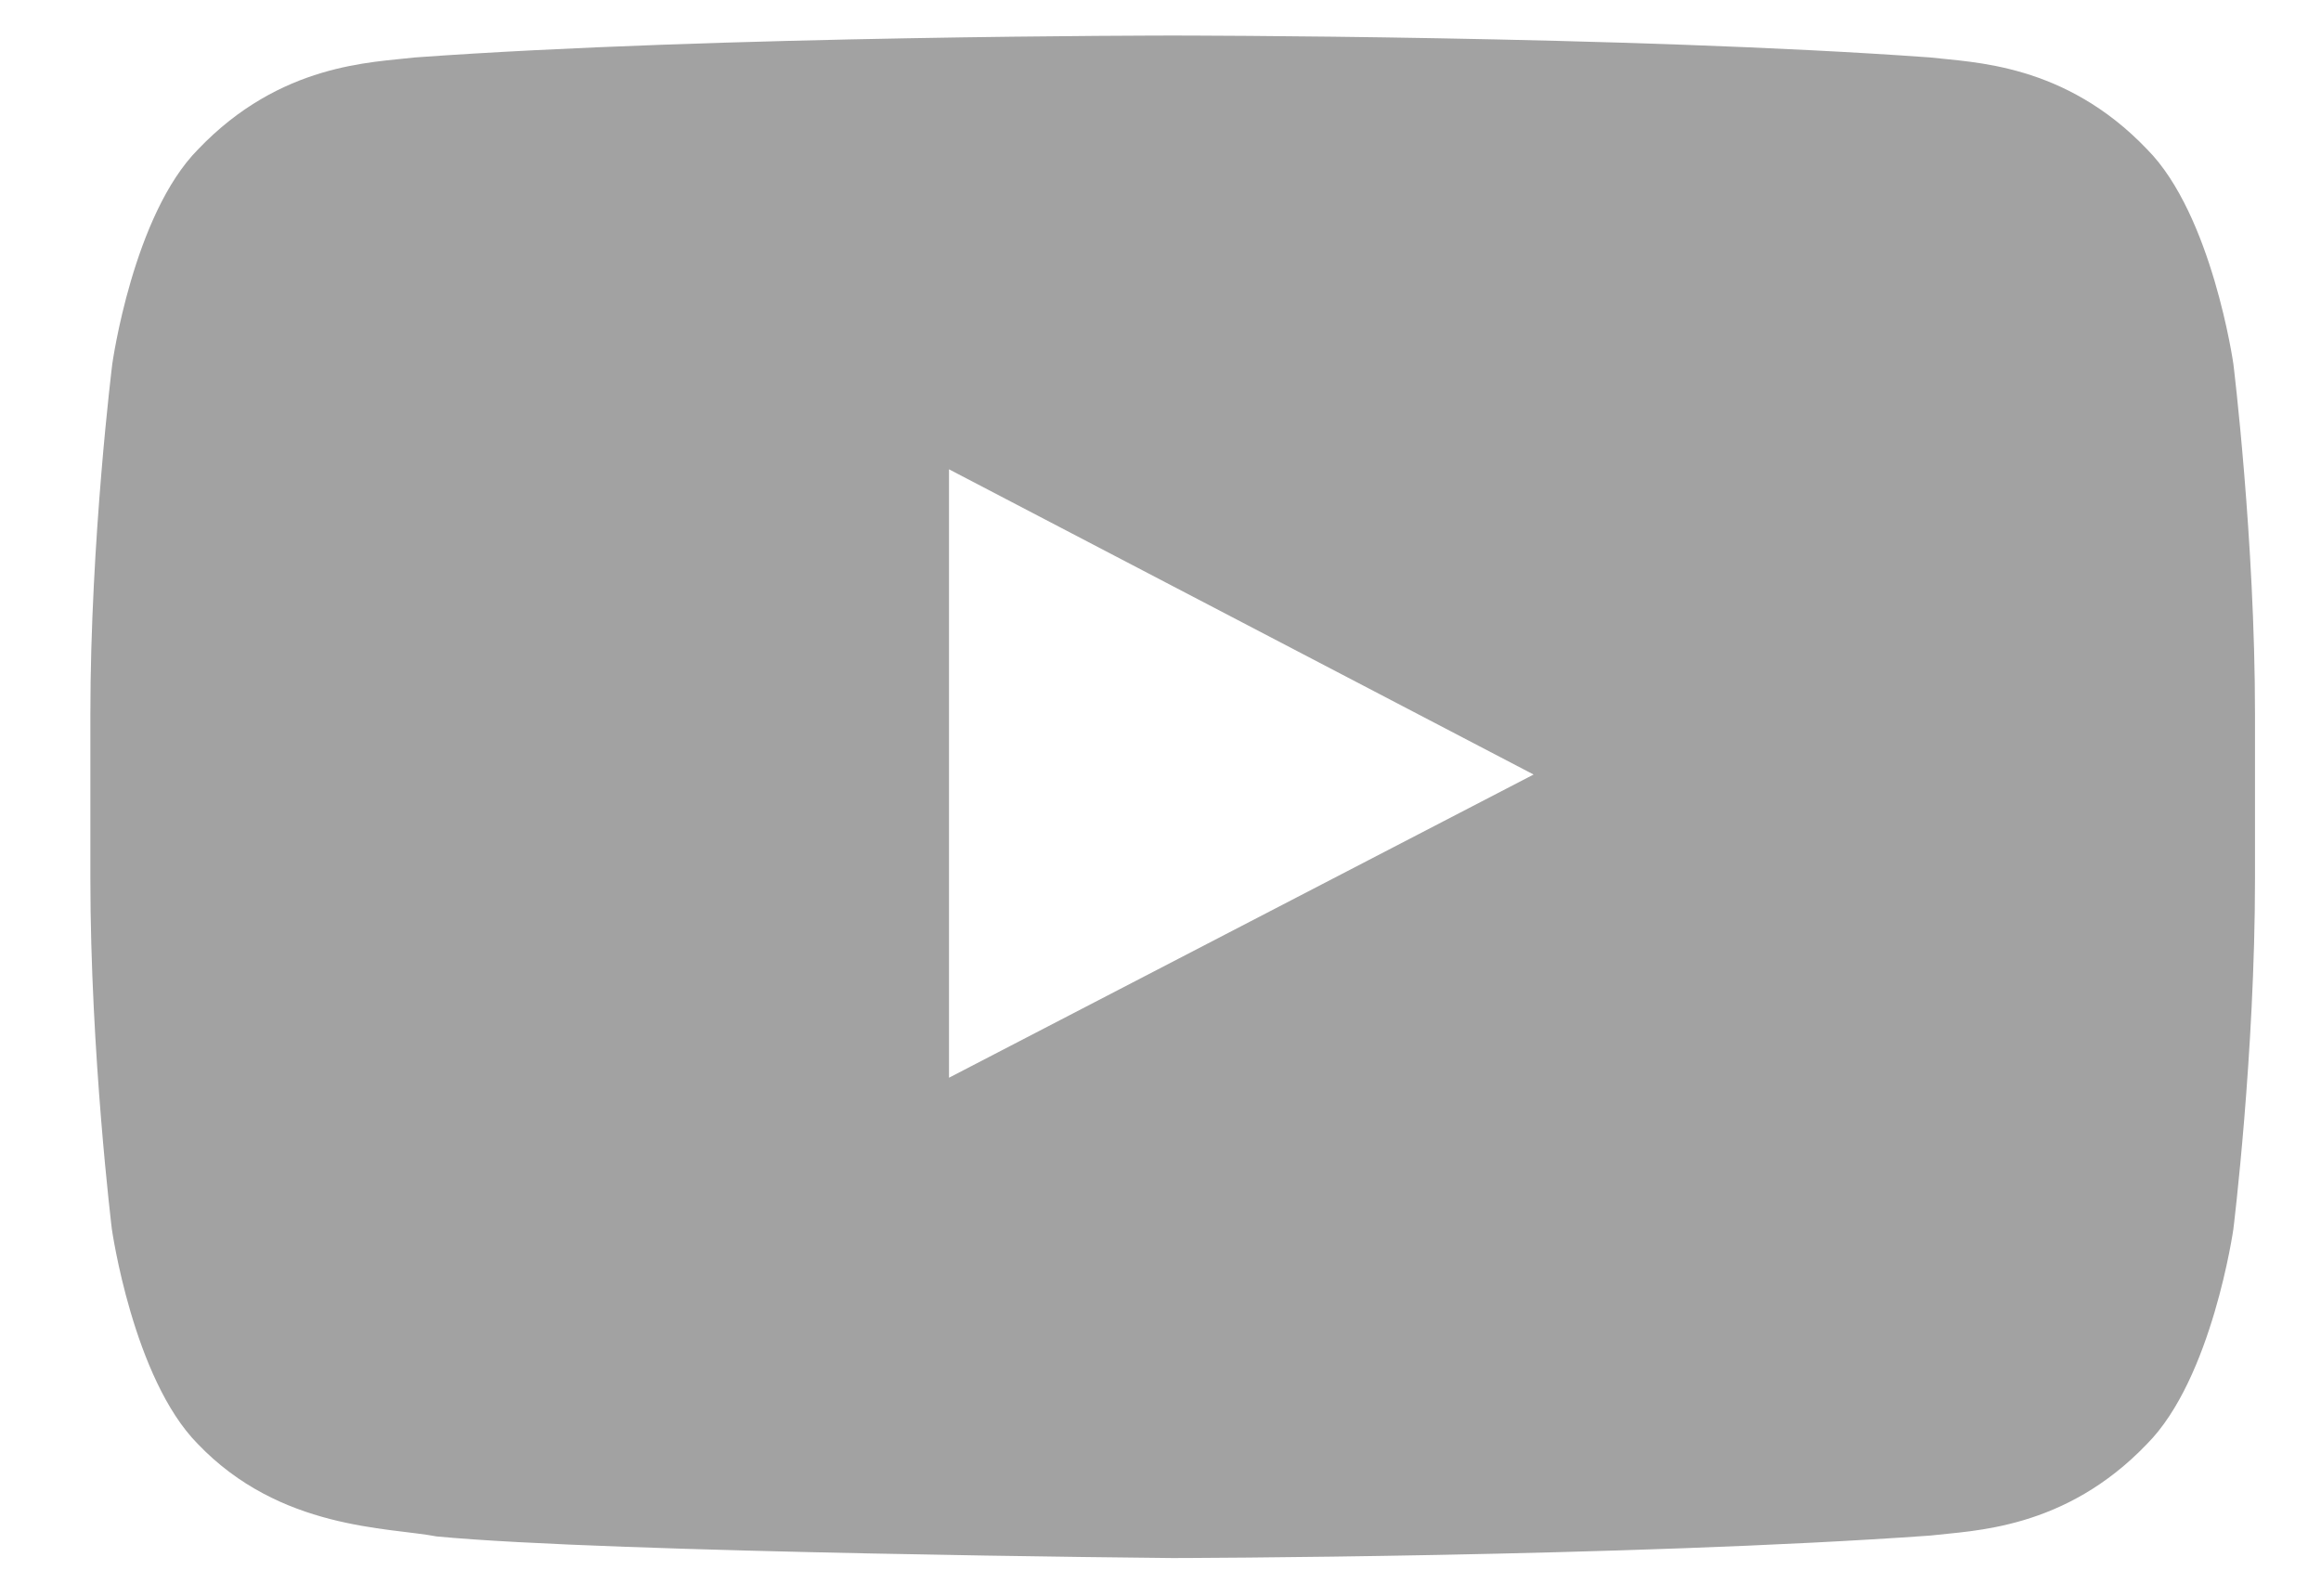 <svg width="16" height="11" viewBox="0 0 16 11" fill="none" xmlns="http://www.w3.org/2000/svg">
<path d="M15.396 2.509C15.396 2.509 15.25 1.481 14.801 1.029C14.233 0.434 13.598 0.431 13.306 0.396C11.22 0.245 8.086 0.245 8.086 0.245H8.081C8.081 0.245 4.948 0.245 2.861 0.396C2.569 0.431 1.934 0.434 1.366 1.029C0.917 1.481 0.774 2.509 0.774 2.509C0.774 2.509 0.623 3.719 0.623 4.925V6.056C0.623 7.263 0.771 8.472 0.771 8.472C0.771 8.472 0.917 9.501 1.363 9.953C1.931 10.547 2.677 10.527 3.01 10.591C4.204 10.705 8.084 10.74 8.084 10.74C8.084 10.74 11.22 10.734 13.306 10.585C13.598 10.55 14.233 10.547 14.801 9.953C15.25 9.501 15.396 8.472 15.396 8.472C15.396 8.472 15.545 7.266 15.545 6.056V4.925C15.545 3.719 15.396 2.509 15.396 2.509ZM6.542 7.429V3.235L10.572 5.339L6.542 7.429Z" fill="#A2A2A2"/>
</svg>

